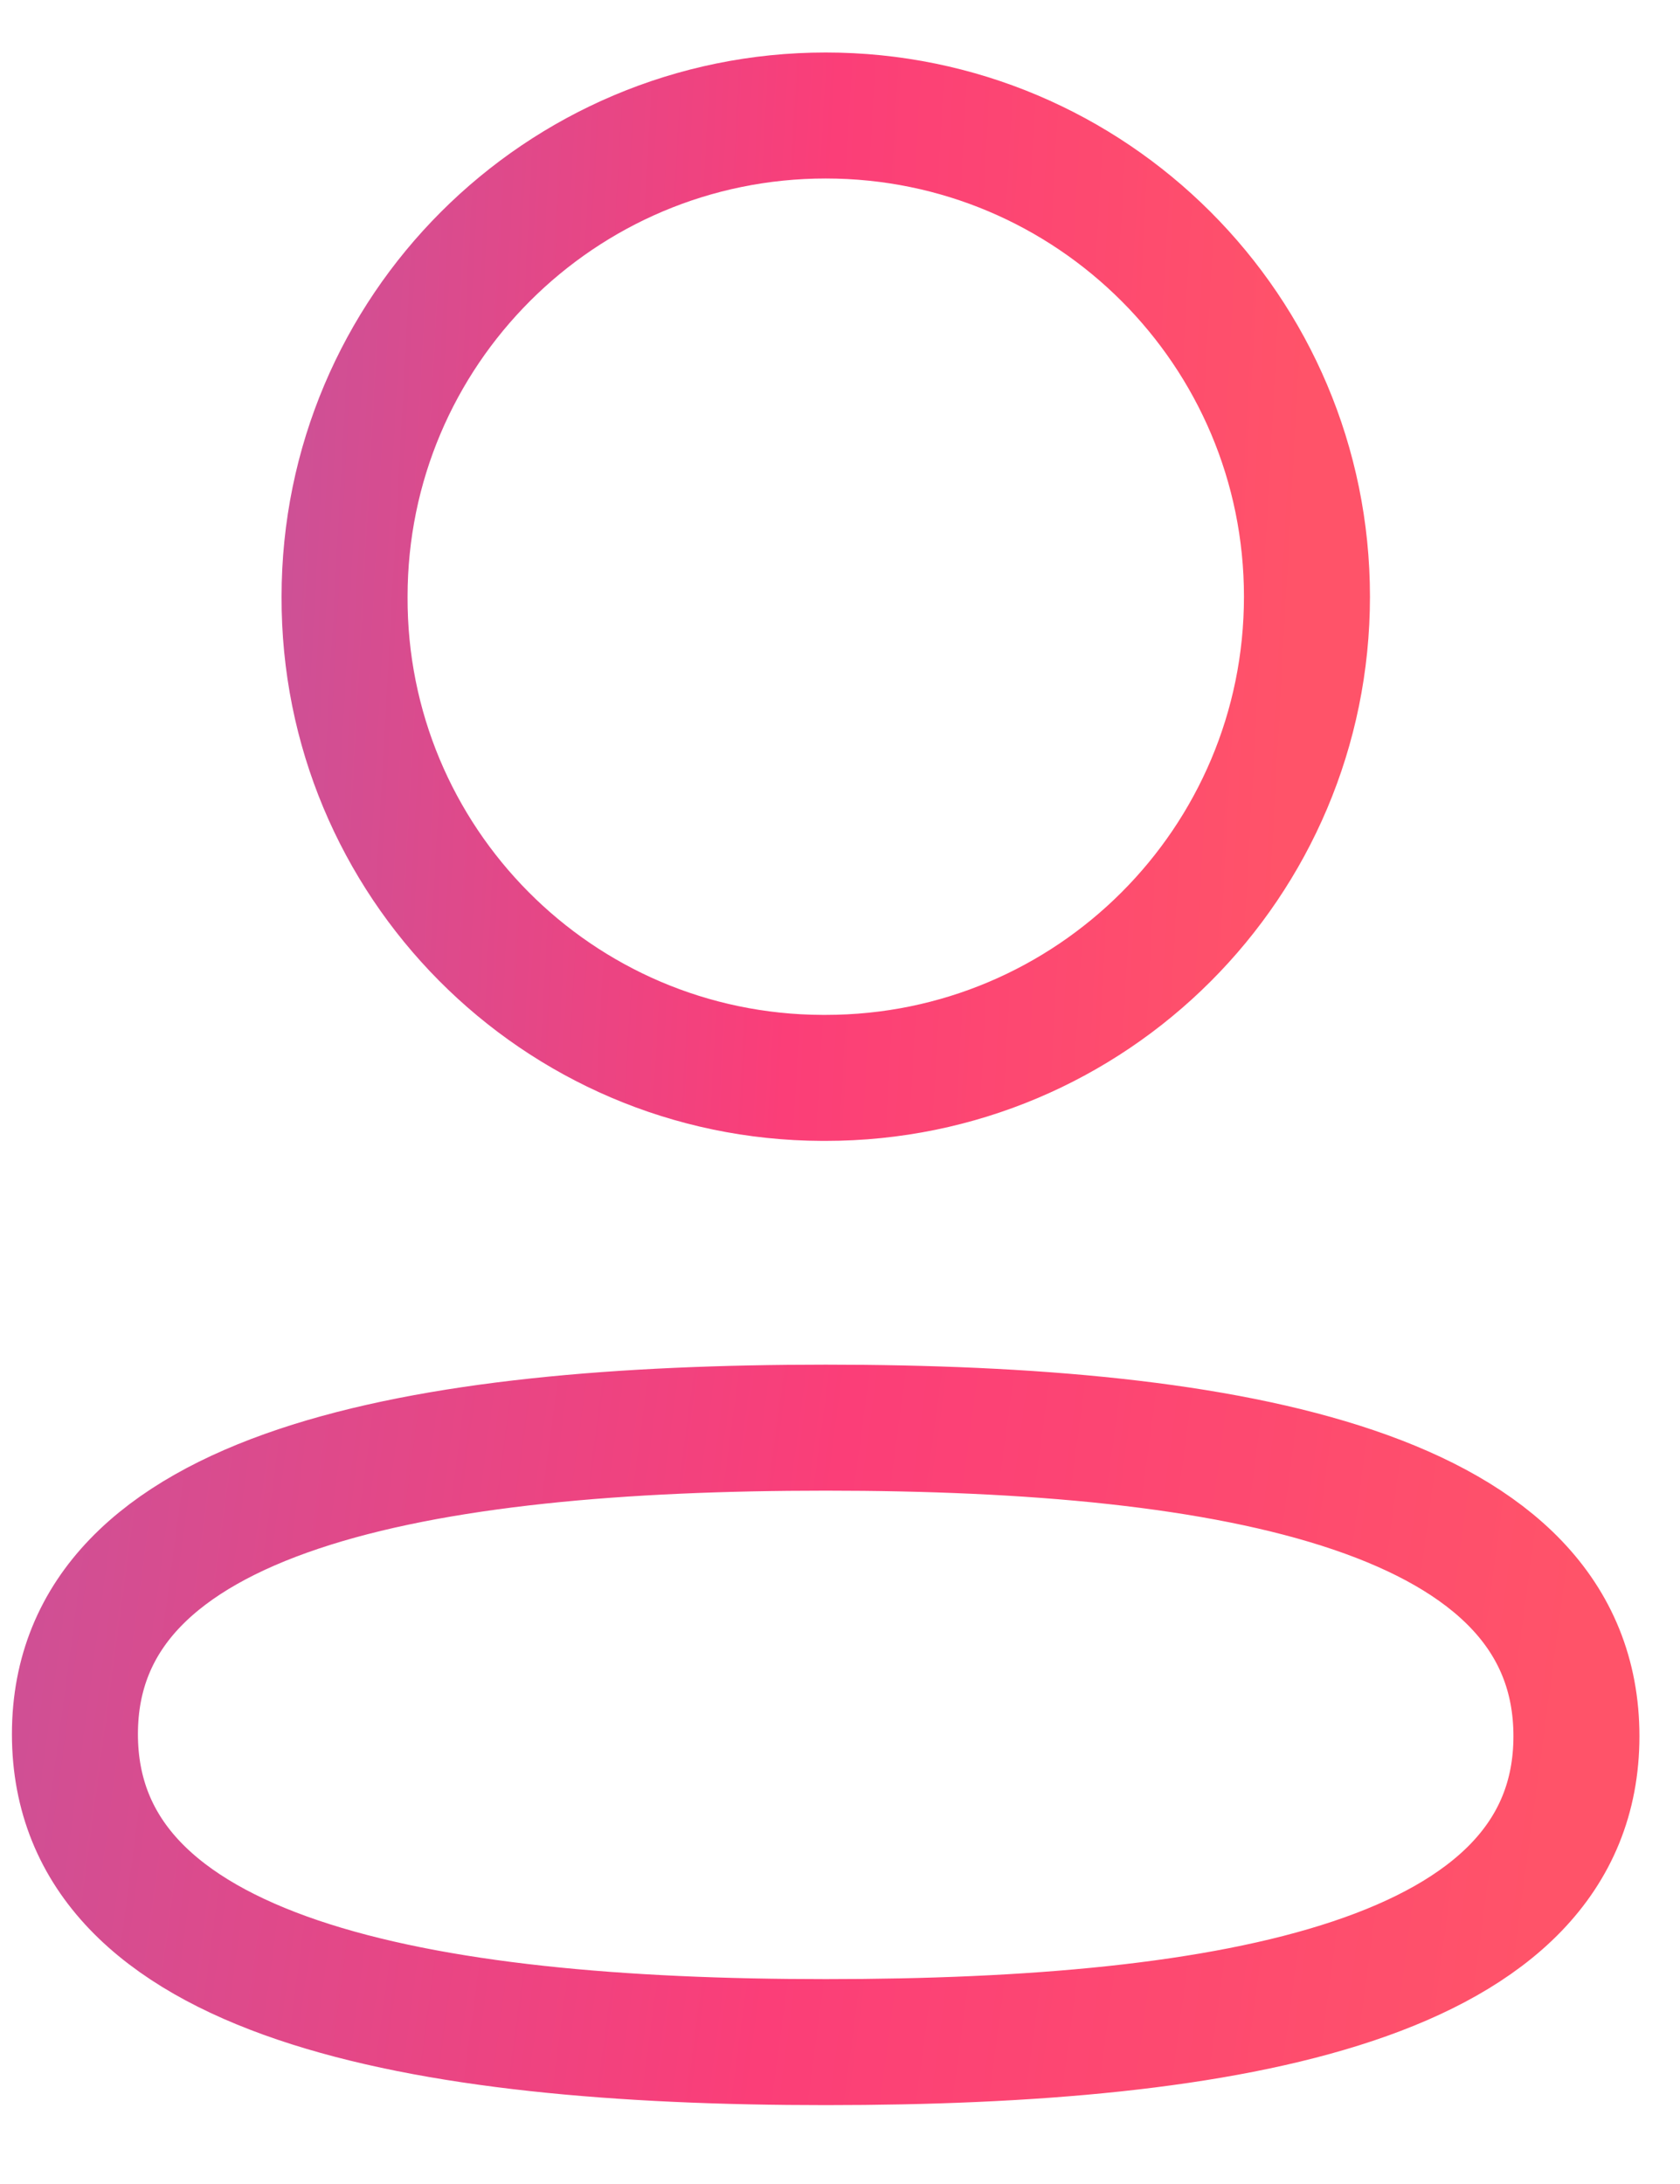 <svg width="20" height="26" viewBox="0 0 20 26" fill="none" xmlns="http://www.w3.org/2000/svg">
<path fill-rule="evenodd" clip-rule="evenodd" d="M9.83 16.996C5.009 16.996 0.892 17.726 0.892 20.644C0.892 23.56 4.984 24.311 9.83 24.311C14.651 24.311 18.767 23.588 18.767 20.669C18.767 17.75 14.677 16.996 9.83 16.996Z" stroke="url(#paint0_linear_4665_2529)" stroke-width="1.5" stroke-linecap="round" stroke-linejoin="round"/>
<path fill-rule="evenodd" clip-rule="evenodd" d="M9.83 12.832C12.994 12.832 15.559 10.268 15.559 7.103C15.559 3.94 12.994 1.375 9.83 1.375C6.667 1.375 4.102 3.94 4.102 7.103C4.09 10.256 6.635 12.821 9.788 12.832L9.83 12.832Z" stroke="url(#paint1_linear_4665_2529)" stroke-width="1.5" stroke-linecap="round" stroke-linejoin="round"/>
<defs>
<linearGradient id="paint0_linear_4665_2529" x1="-1.215" y1="16.996" x2="18.72" y2="19.674" gradientUnits="userSpaceOnUse">
<stop stop-color="#C7539A"/>
<stop offset="0.555" stop-color="#FB3E78"/>
<stop offset="1" stop-color="#FF5369"/>
</linearGradient>
<linearGradient id="paint1_linear_4665_2529" x1="2.751" y1="1.375" x2="15.72" y2="2.088" gradientUnits="userSpaceOnUse">
<stop stop-color="#C7539A"/>
<stop offset="0.555" stop-color="#FB3E78"/>
<stop offset="1" stop-color="#FF5369"/>
</linearGradient>
</defs>
</svg>
